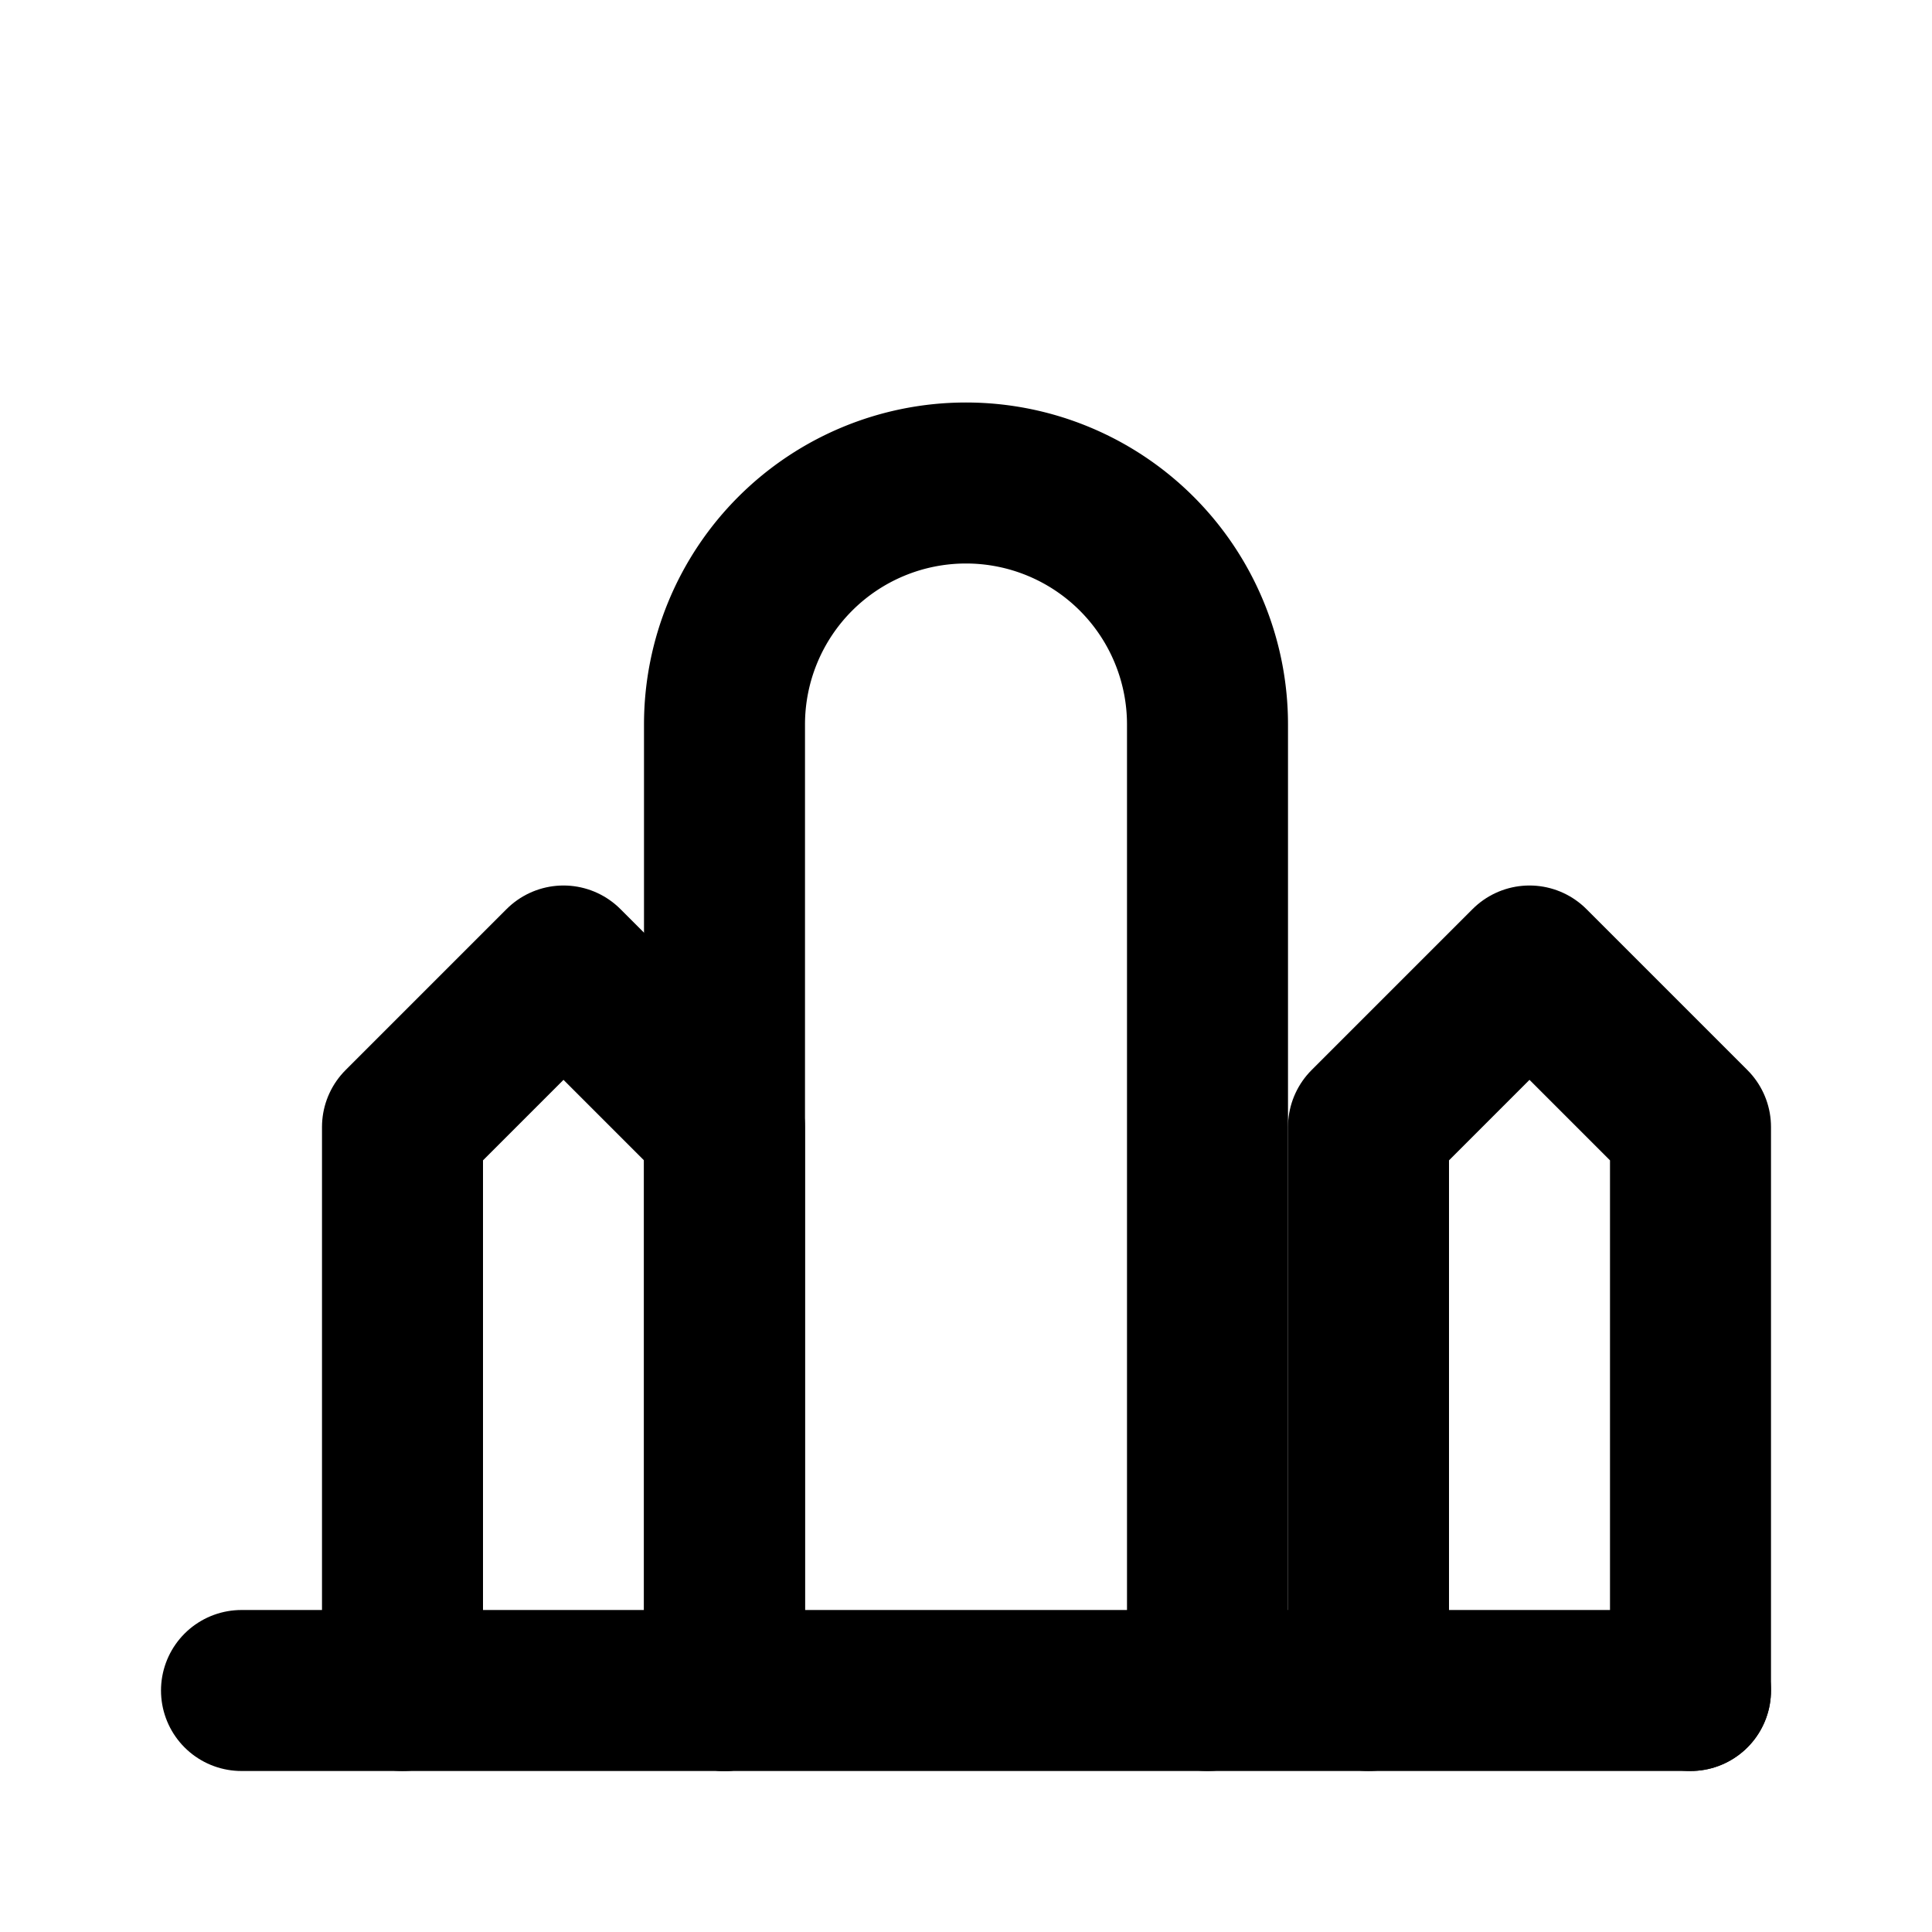 <svg xmlns="http://www.w3.org/2000/svg" viewBox="0 0 24 24" fill="none" stroke="currentColor" stroke-width="2" stroke-linecap="round" stroke-linejoin="round">
  <path d="M3 21h18"/>
  <path d="M9 21V9a3 3 0 0 1 3-3h0a3 3 0 0 1 3 3v12"/>
  <path d="M5 21V14l2-2 2 2v7"/>
  <path d="M17 21v-7l2-2 2 2v7"/>
</svg>
